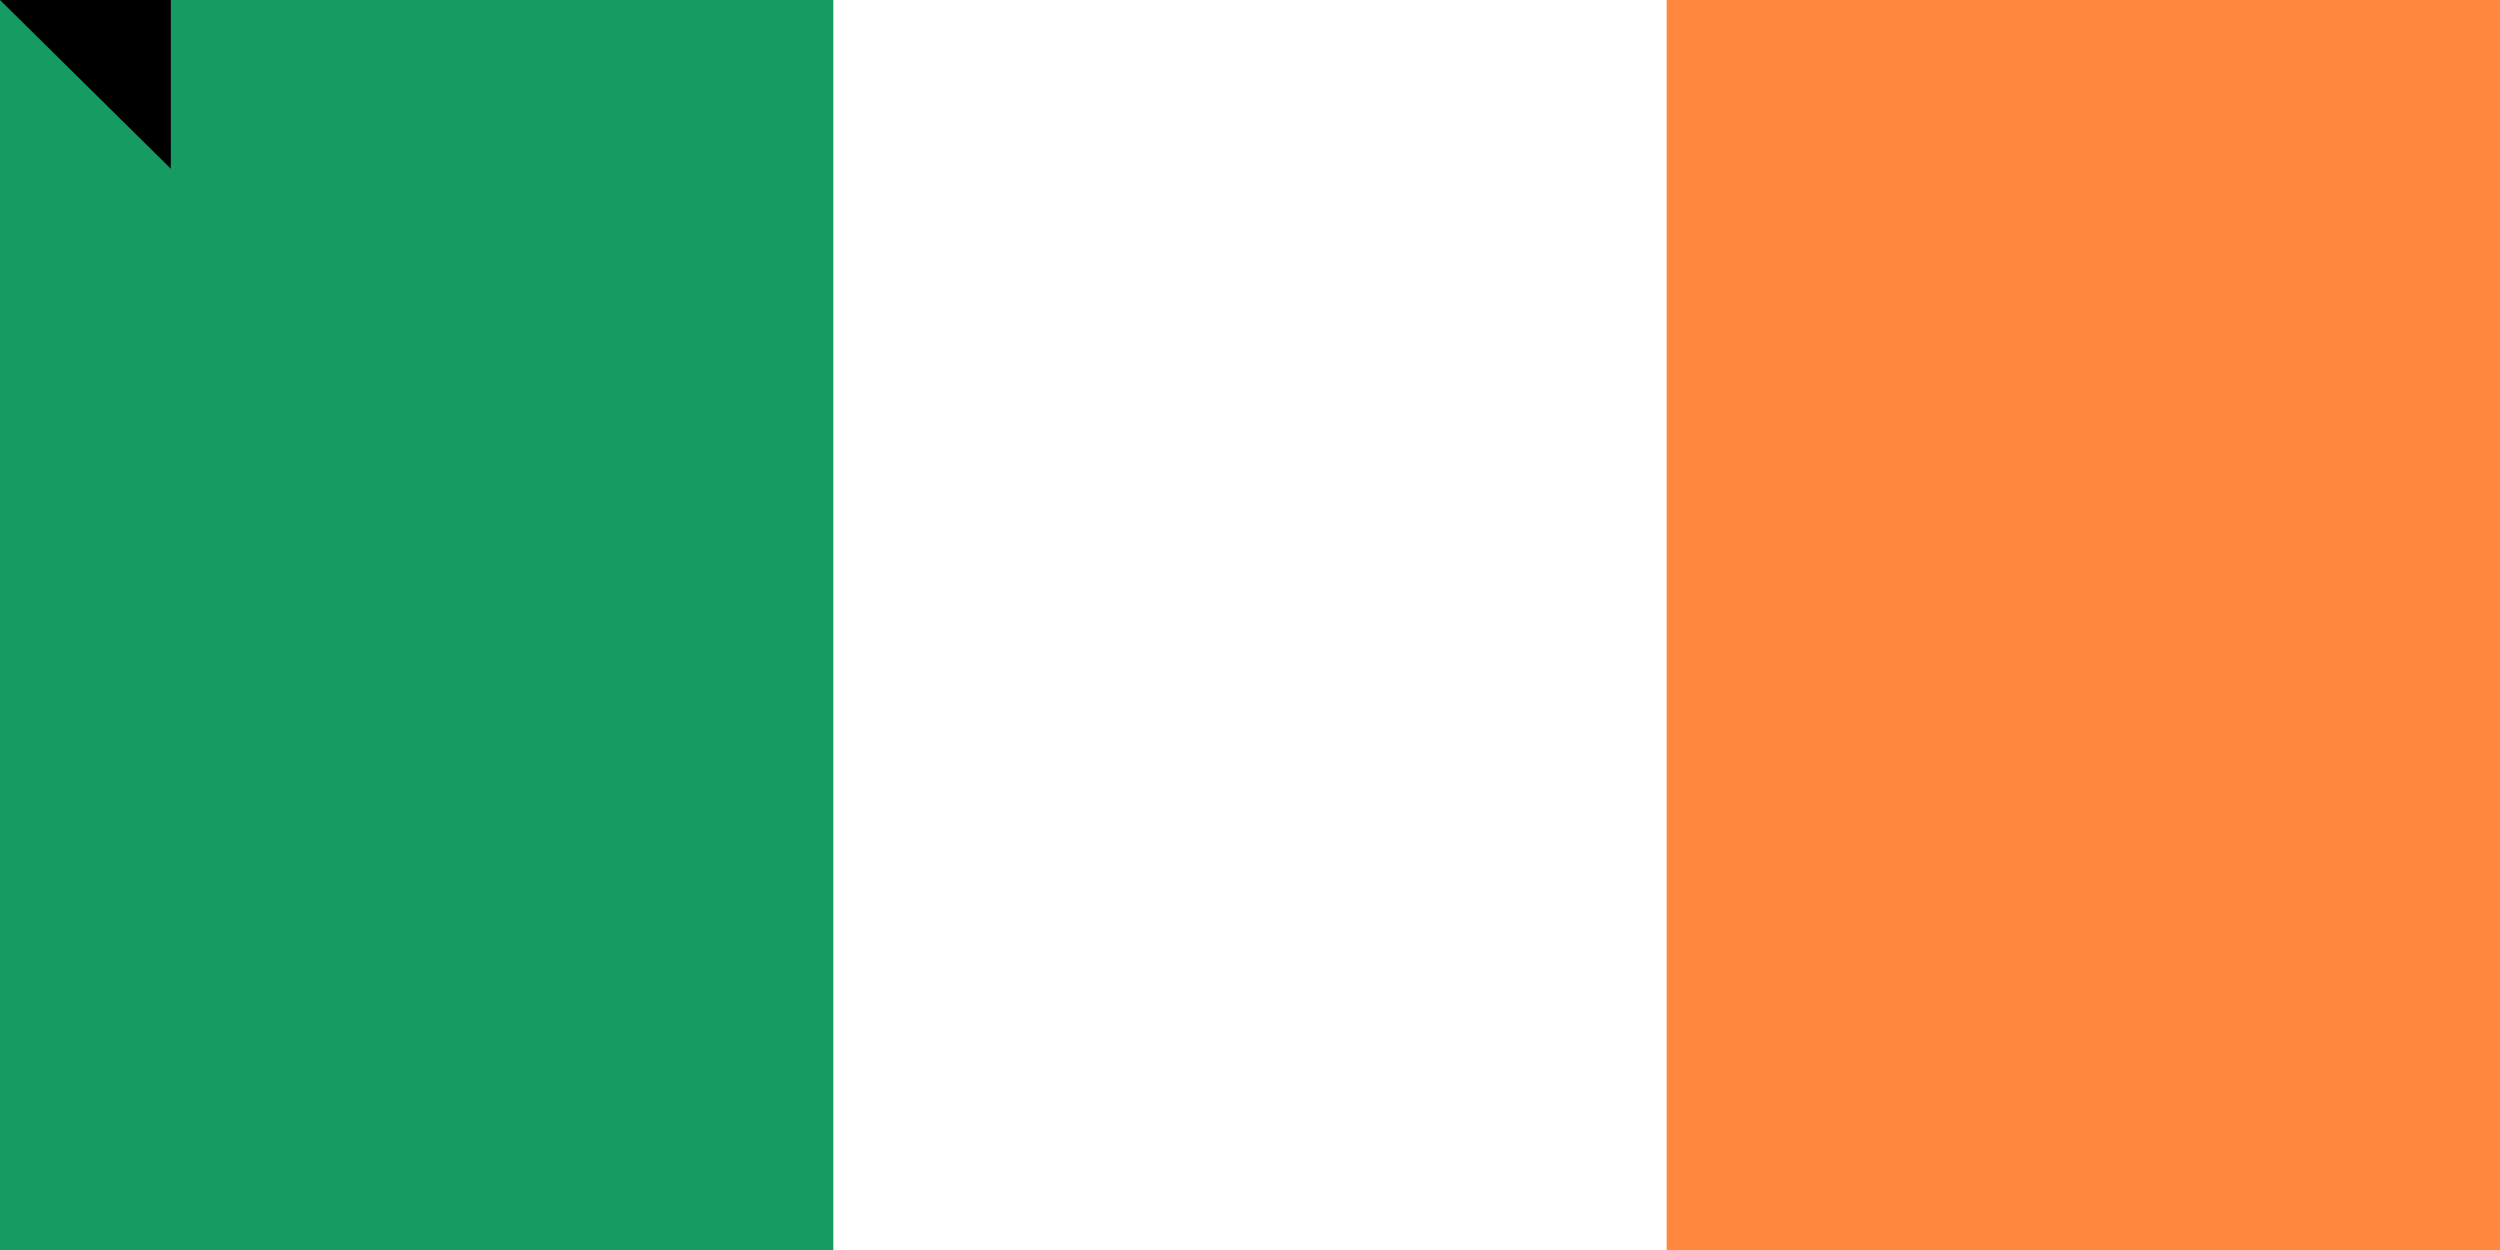 <?xml version="1.0" encoding="UTF-8"?>
<svg xmlns="http://www.w3.org/2000/svg" width="1200" height="600">
   <rect fill="#169b62" width="1200" height="600" />
   <rect fill="#fff" x="400" width="800" height="600" />
   <rect fill="#ff883e" x="800" width="400" height="600" />
<path id="path-b7241" d="m m0 82 m0 81 m0 65 m0 65 m0 65 m0 65 m0 65 m0 65 m0 65 m0 65 m0 65 m0 65 m0 65 m0 65 m0 65 m0 65 m0 65 m0 65 m0 65 m0 65 m0 78 m0 78 m0 116 m0 97 m0 86 m0 122 m0 122 m0 121 m0 51 m0 114 m0 103 m0 105 m0 49 m0 90 m0 104 m0 108 m0 115 m0 114 m0 75 m0 101 m0 116 m0 85 m0 121 m0 43 m0 107 m0 71 m0 67 m0 122 m0 65 m0 68 m0 122 m0 74 m0 66 m0 88 m0 77 m0 98 m0 104 m0 74 m0 120 m0 109 m0 47 m0 117 m0 85 m0 75 m0 73 m0 74 m0 108 m0 71 m0 75 m0 83 m0 121 m0 81 m0 98 m0 83 m0 54 m0 97 m0 114 m0 47 m0 50 m0 98 m0 72 m0 109 m0 121 m0 118 m0 81 m0 81 m0 61 m0 61"/>
</svg>